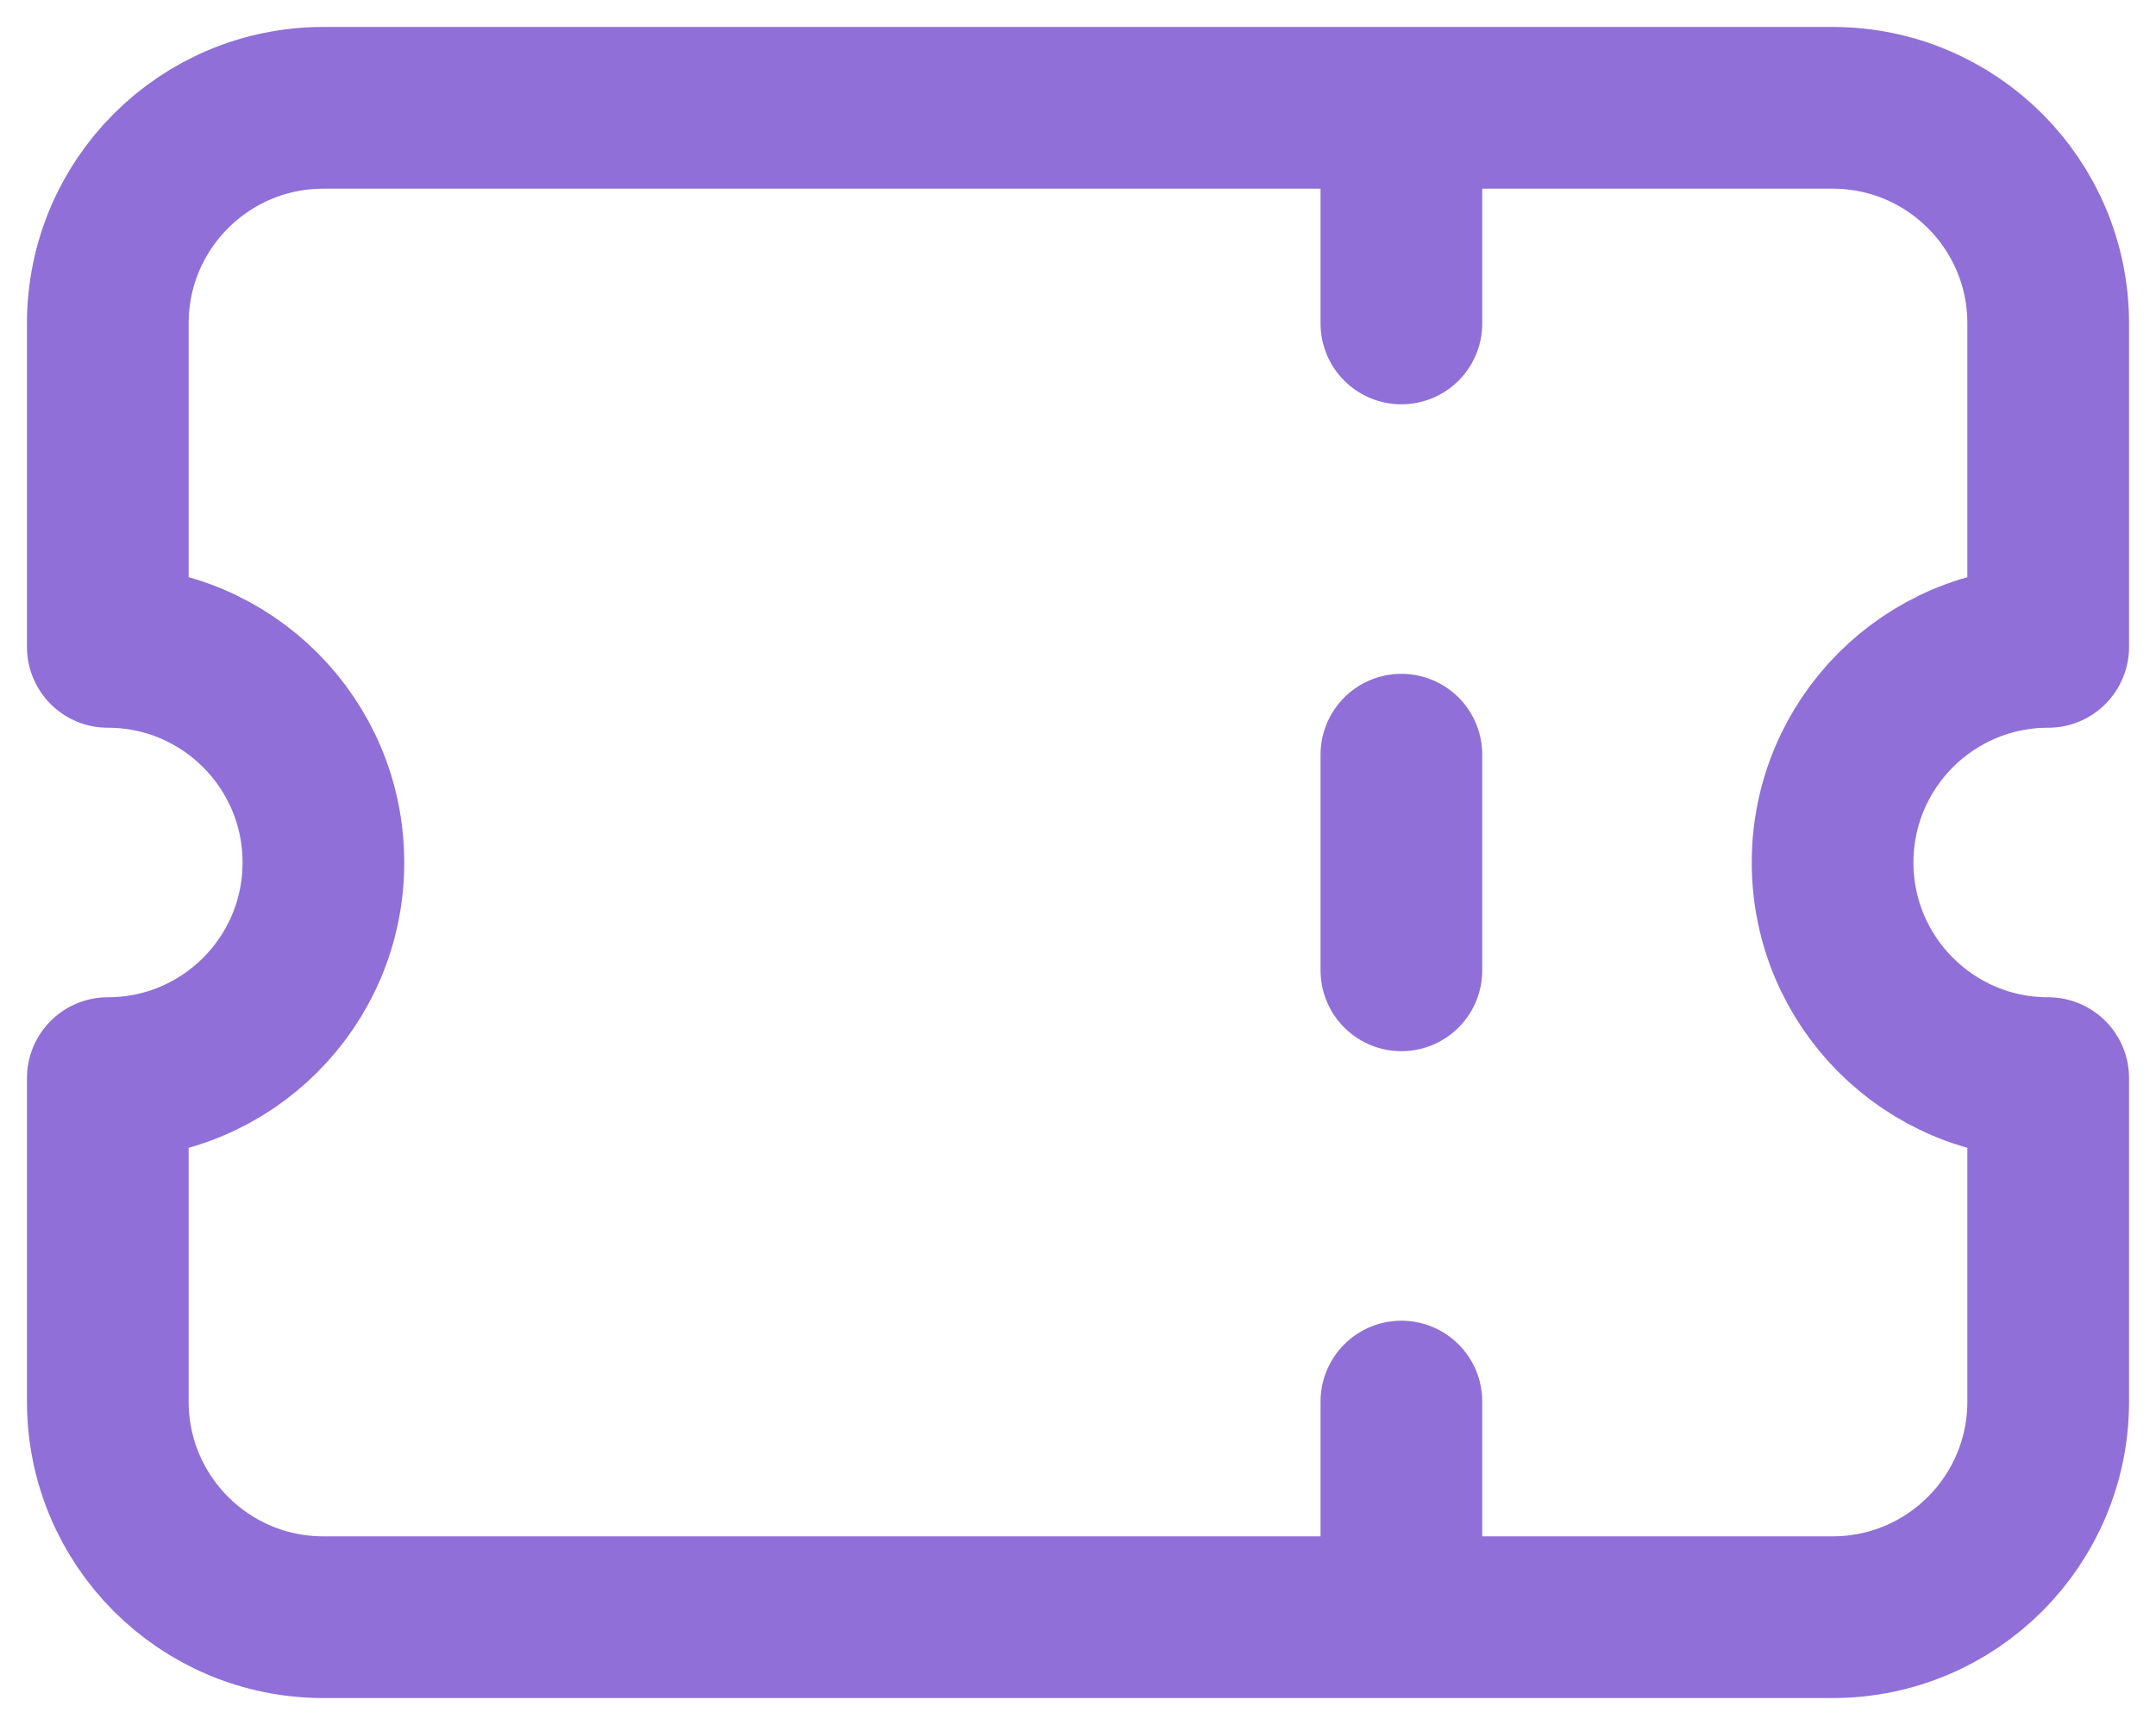 <svg width="20" height="16" viewBox="0 0 20 16" fill="none" xmlns="http://www.w3.org/2000/svg">
<path d="M13 1V3M13 7V9M13 13V15M3 1C1.895 1 1 1.895 1 3V6C2.105 6 3 6.895 3 8C3 9.105 2.105 10 1 10V13C1 14.105 1.895 15 3 15H17C18.105 15 19 14.105 19 13V10C17.895 10 17 9.105 17 8C17 6.895 17.895 6 19 6V3C19 1.895 18.105 1 17 1H3Z" stroke="#906FD8" stroke-width="1.5" stroke-linecap="round" stroke-linejoin="round"/>
</svg>
